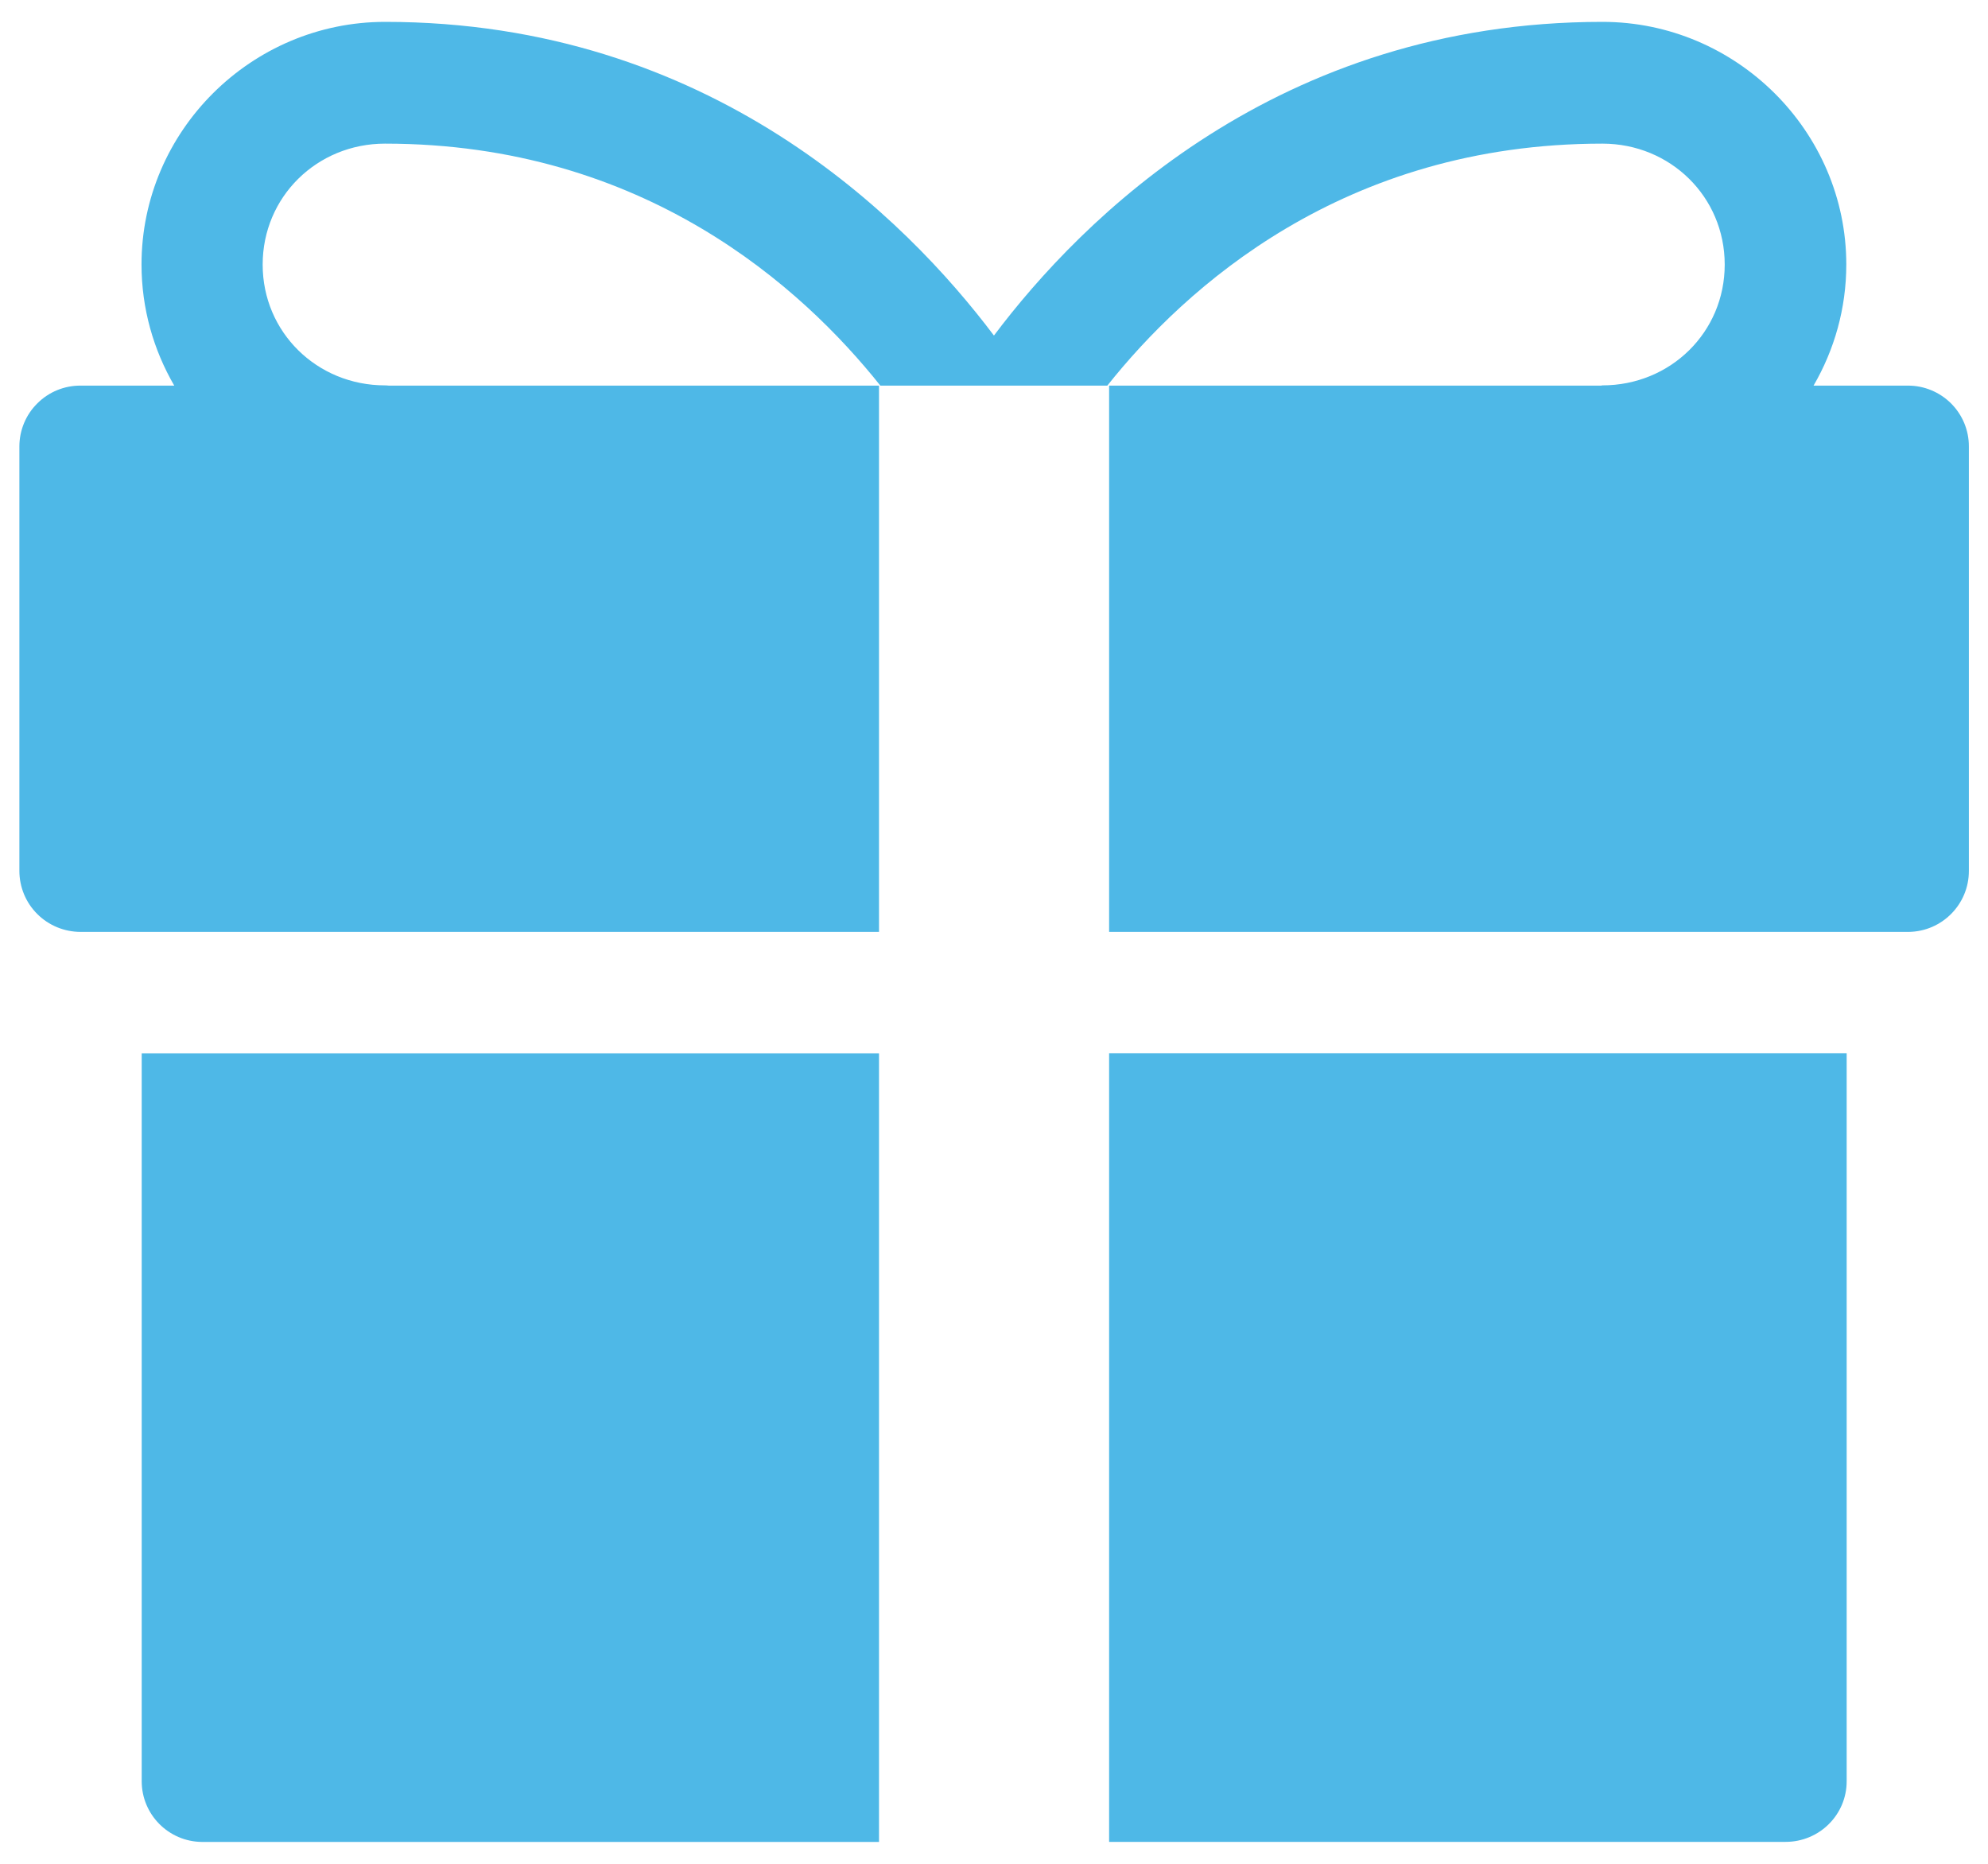 <svg width="32" height="30" viewBox="0 0 32 30" fill="none" xmlns="http://www.w3.org/2000/svg">
<g clip-path="url(#clip0_296_24)">
<path d="M17.853 16.952V29.647H28.741C29.285 29.648 29.728 29.209 29.725 28.667V16.952L17.853 16.952Z" fill="#4EB8E7"/>
<path d="M2.281 16.954V28.669C2.28 29.205 2.712 29.643 3.25 29.648H14.149V16.954L2.281 16.954Z" fill="#4EB8E7"/>
<path d="M6.199 0.352C4.044 0.352 2.278 2.111 2.278 4.257C2.278 4.966 2.471 5.632 2.805 6.207H1.296H1.298C1.037 6.205 0.785 6.308 0.601 6.493C0.415 6.676 0.312 6.927 0.312 7.187V14.018C0.312 14.278 0.415 14.529 0.601 14.713C0.785 14.897 1.037 15 1.298 15H14.149V6.207H6.256H6.258C6.238 6.205 6.217 6.203 6.197 6.203C5.103 6.203 4.228 5.348 4.228 4.259C4.228 3.169 5.102 2.312 6.197 2.312C10.372 2.312 12.919 4.636 14.171 6.207H17.824C19.074 4.636 21.62 2.312 25.793 2.312C26.887 2.312 27.762 3.168 27.762 4.259C27.762 5.348 26.888 6.203 25.793 6.203H25.795C25.787 6.203 25.78 6.205 25.773 6.207H17.853V15H30.708H30.723C31.261 14.993 31.693 14.555 31.692 14.018V7.187C31.693 6.927 31.59 6.678 31.405 6.493C31.221 6.31 30.969 6.205 30.708 6.207H29.192C29.526 5.632 29.719 4.966 29.719 4.257C29.719 2.111 27.947 0.352 25.794 0.352C20.563 0.352 17.41 3.525 15.999 5.401C14.587 3.525 11.431 0.352 6.199 0.352L6.199 0.352Z" fill="#4EB8E7"/>
</g>
<defs>
<clipPath id="clip0_296_24">
<rect width="32" height="30" fill="white"/>
</clipPath>
</defs>
</svg>
